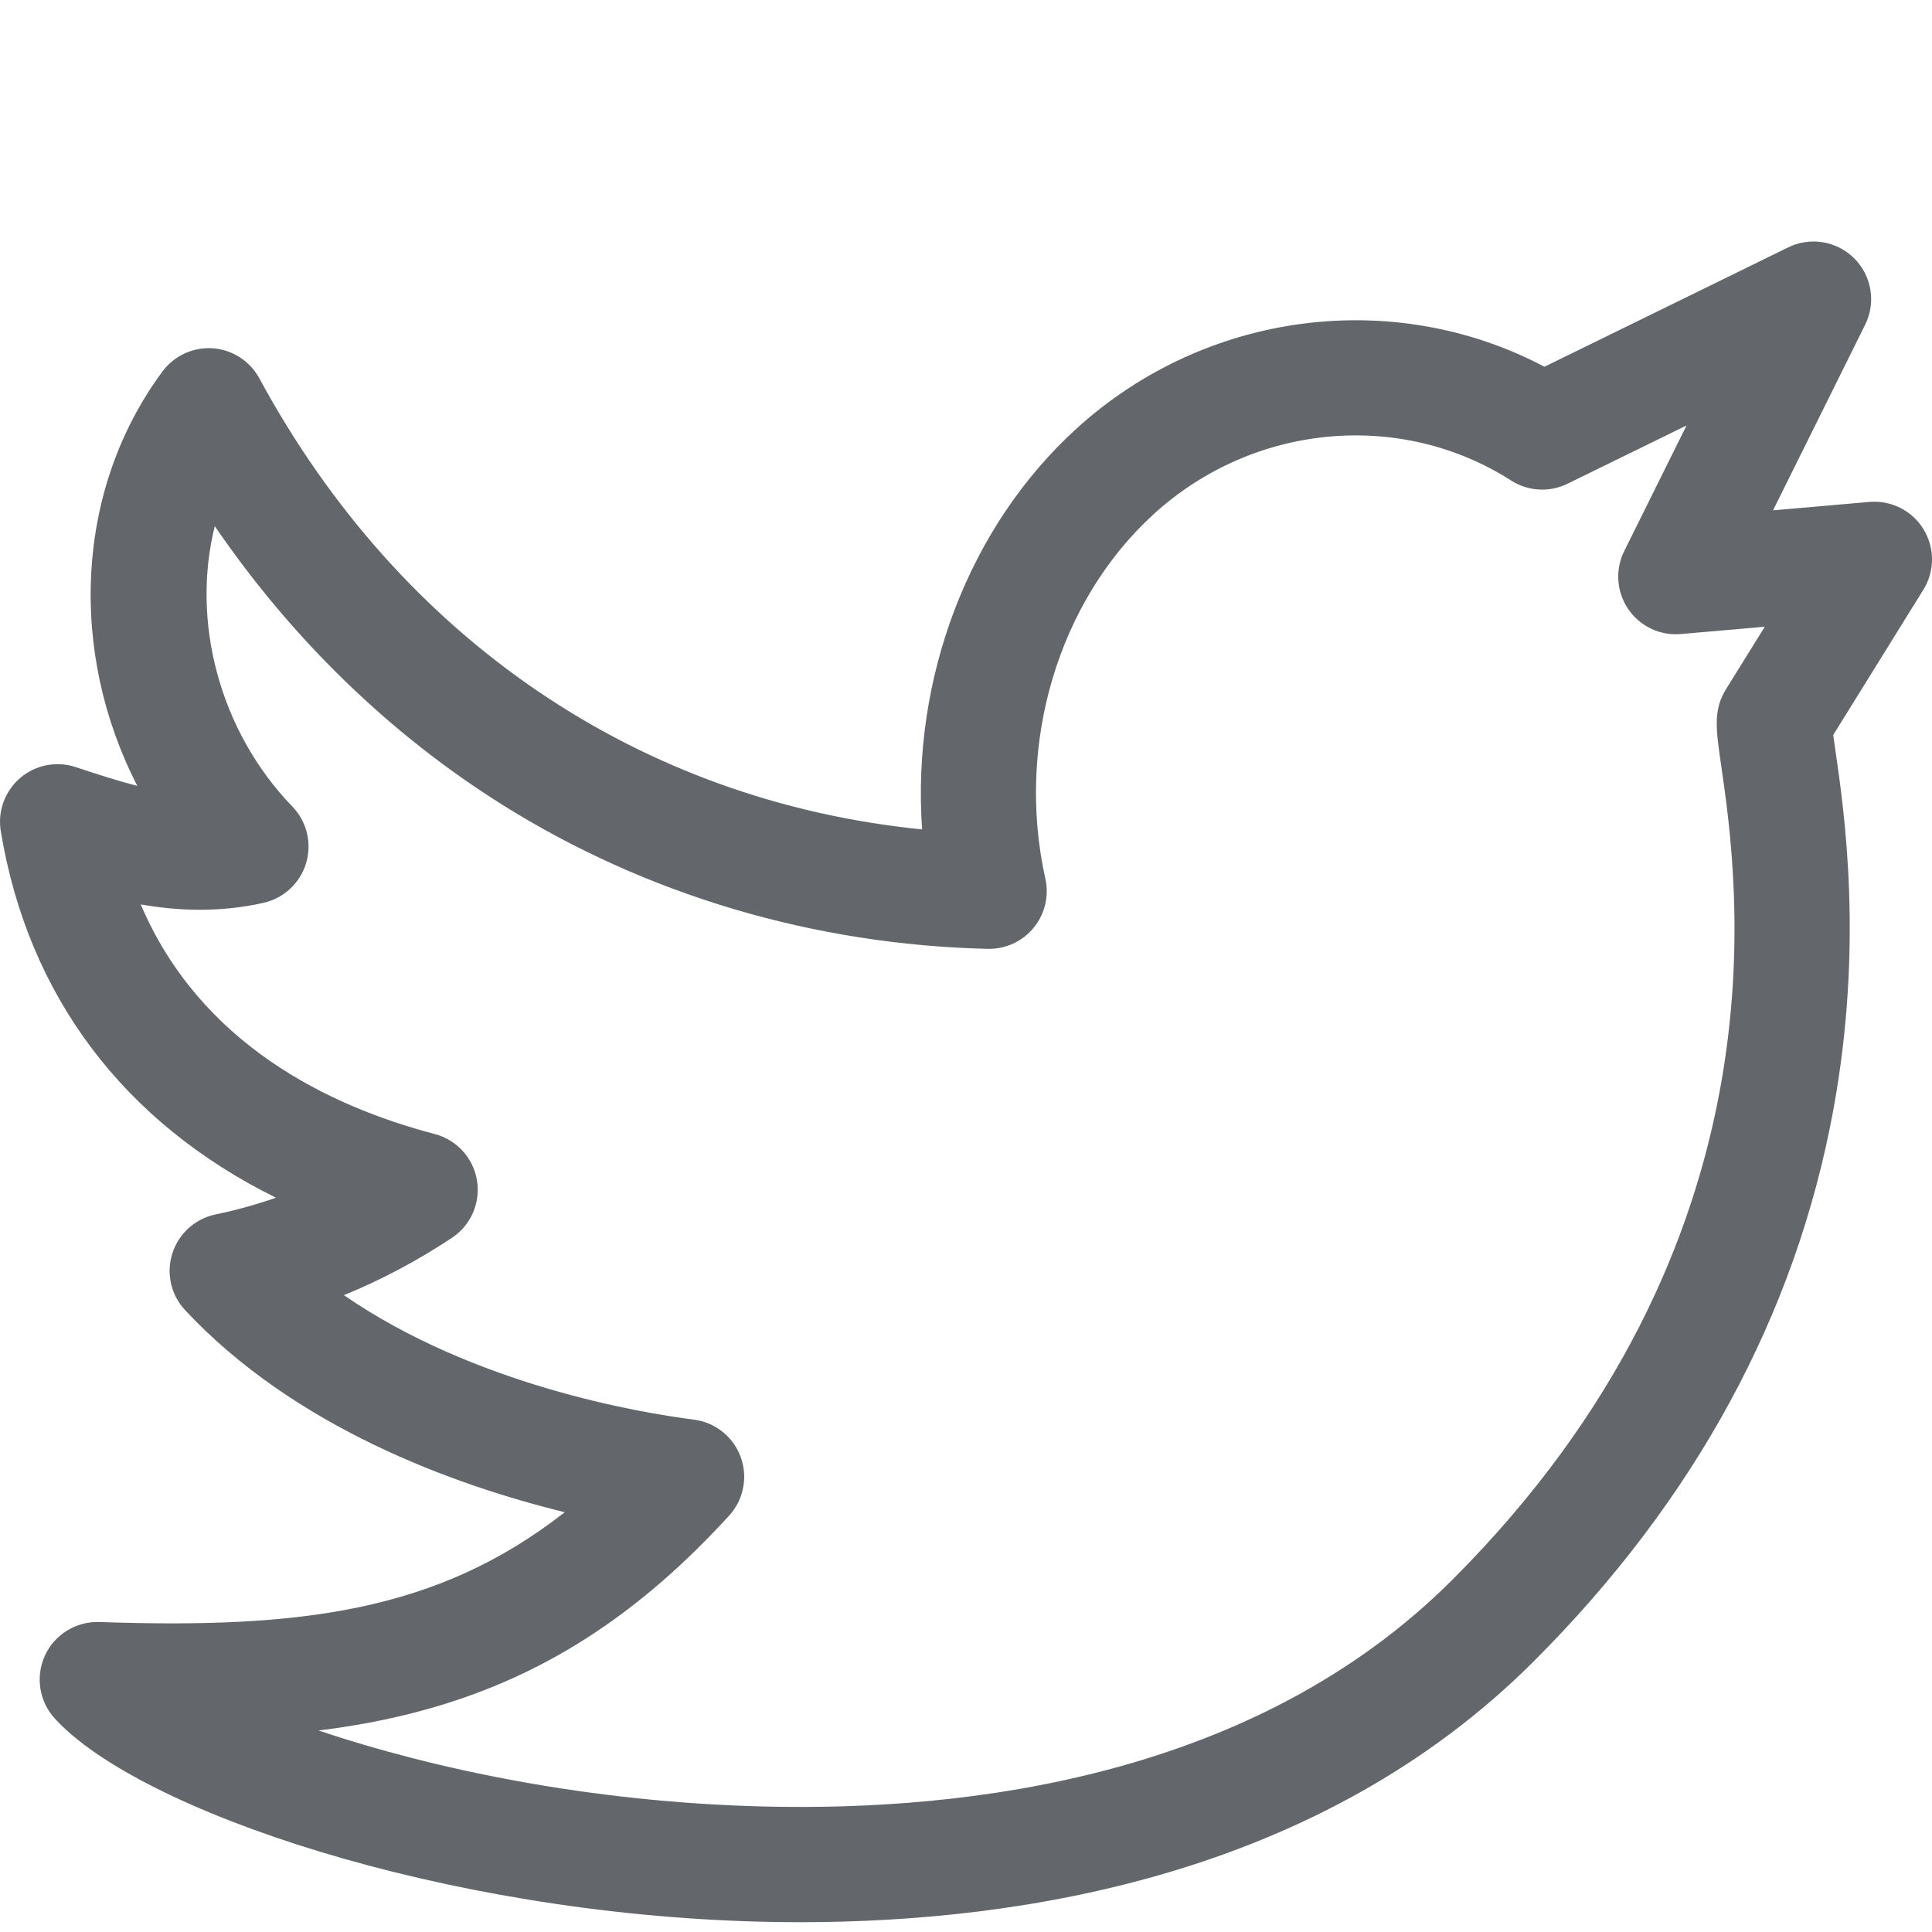 <svg xmlns="http://www.w3.org/2000/svg" width="40" height="40" viewBox="0 0 40 40">
  <path fill="#63666A" fill-rule="evenodd" d="M6.595,35.828 C8.948,36.619 12.194,37.314 15.824,37.402 C20.078,37.505 26.002,36.775 30.069,32.708 C37.066,25.711 35.989,18.288 35.635,15.848 C35.524,15.083 35.469,14.699 35.737,14.266 L36.538,12.976 L34.8,13.127 C34.37,13.165 33.954,12.967 33.711,12.611 C33.468,12.255 33.436,11.795 33.628,11.409 L34.918,8.809 L32.454,10.015 C32.08,10.199 31.637,10.173 31.287,9.949 C28.99,8.481 25.949,8.766 23.891,10.64 C21.907,12.448 21.025,15.412 21.643,18.193 C21.723,18.551 21.633,18.926 21.4,19.209 C21.168,19.493 20.817,19.652 20.451,19.645 C16.855,19.56 13.382,18.53 10.406,16.665 C8.08,15.208 6.049,13.236 4.447,10.894 C3.958,12.842 4.528,15.119 6.053,16.699 C6.353,17.009 6.461,17.457 6.338,17.87 C6.214,18.283 5.877,18.597 5.456,18.692 C4.548,18.895 3.697,18.862 2.914,18.725 C4.14,21.609 6.798,22.901 9.001,23.479 C9.456,23.598 9.798,23.974 9.875,24.437 C9.952,24.901 9.75,25.367 9.358,25.627 C8.644,26.101 7.896,26.498 7.12,26.815 C9.812,28.671 13.229,29.247 14.367,29.392 C14.808,29.449 15.182,29.747 15.335,30.165 C15.488,30.583 15.396,31.052 15.095,31.38 C13.292,33.352 11.421,34.591 9.205,35.28 C8.401,35.53 7.55,35.711 6.595,35.828 M16.567,39.797 C16.295,39.797 16.028,39.793 15.766,39.787 C9.151,39.626 2.858,37.479 1.131,35.576 C0.809,35.221 0.731,34.707 0.932,34.272 C1.134,33.837 1.576,33.567 2.056,33.582 C6.199,33.724 9.05,33.378 11.692,31.309 C9.369,30.738 6.098,29.547 3.834,27.127 C3.539,26.812 3.437,26.363 3.568,25.952 C3.698,25.541 4.039,25.232 4.461,25.144 C4.886,25.055 5.304,24.94 5.713,24.797 C2.569,23.245 0.579,20.621 0.016,17.208 C-0.052,16.796 0.101,16.378 0.419,16.106 C0.737,15.835 1.174,15.75 1.571,15.883 C2.034,16.037 2.451,16.171 2.843,16.271 C1.42,13.505 1.548,10.143 3.363,7.692 C3.605,7.364 3.998,7.183 4.405,7.211 C4.812,7.24 5.176,7.475 5.37,7.834 C8.297,13.24 13.245,16.587 19.091,17.172 C18.872,14.048 20.048,10.914 22.284,8.877 C24.964,6.436 28.859,5.947 31.976,7.593 L37.022,5.122 C37.481,4.897 38.032,4.989 38.393,5.352 C38.753,5.714 38.843,6.265 38.616,6.723 L36.709,10.566 L38.704,10.392 C39.154,10.353 39.587,10.571 39.823,10.956 C40.06,11.341 40.059,11.826 39.821,12.21 L37.955,15.217 C37.967,15.307 37.982,15.409 37.996,15.506 C38.187,16.823 38.585,19.563 37.956,22.985 C37.177,27.221 35.091,31.06 31.756,34.395 C27.35,38.801 21.212,39.797 16.567,39.797"/>
</svg>
